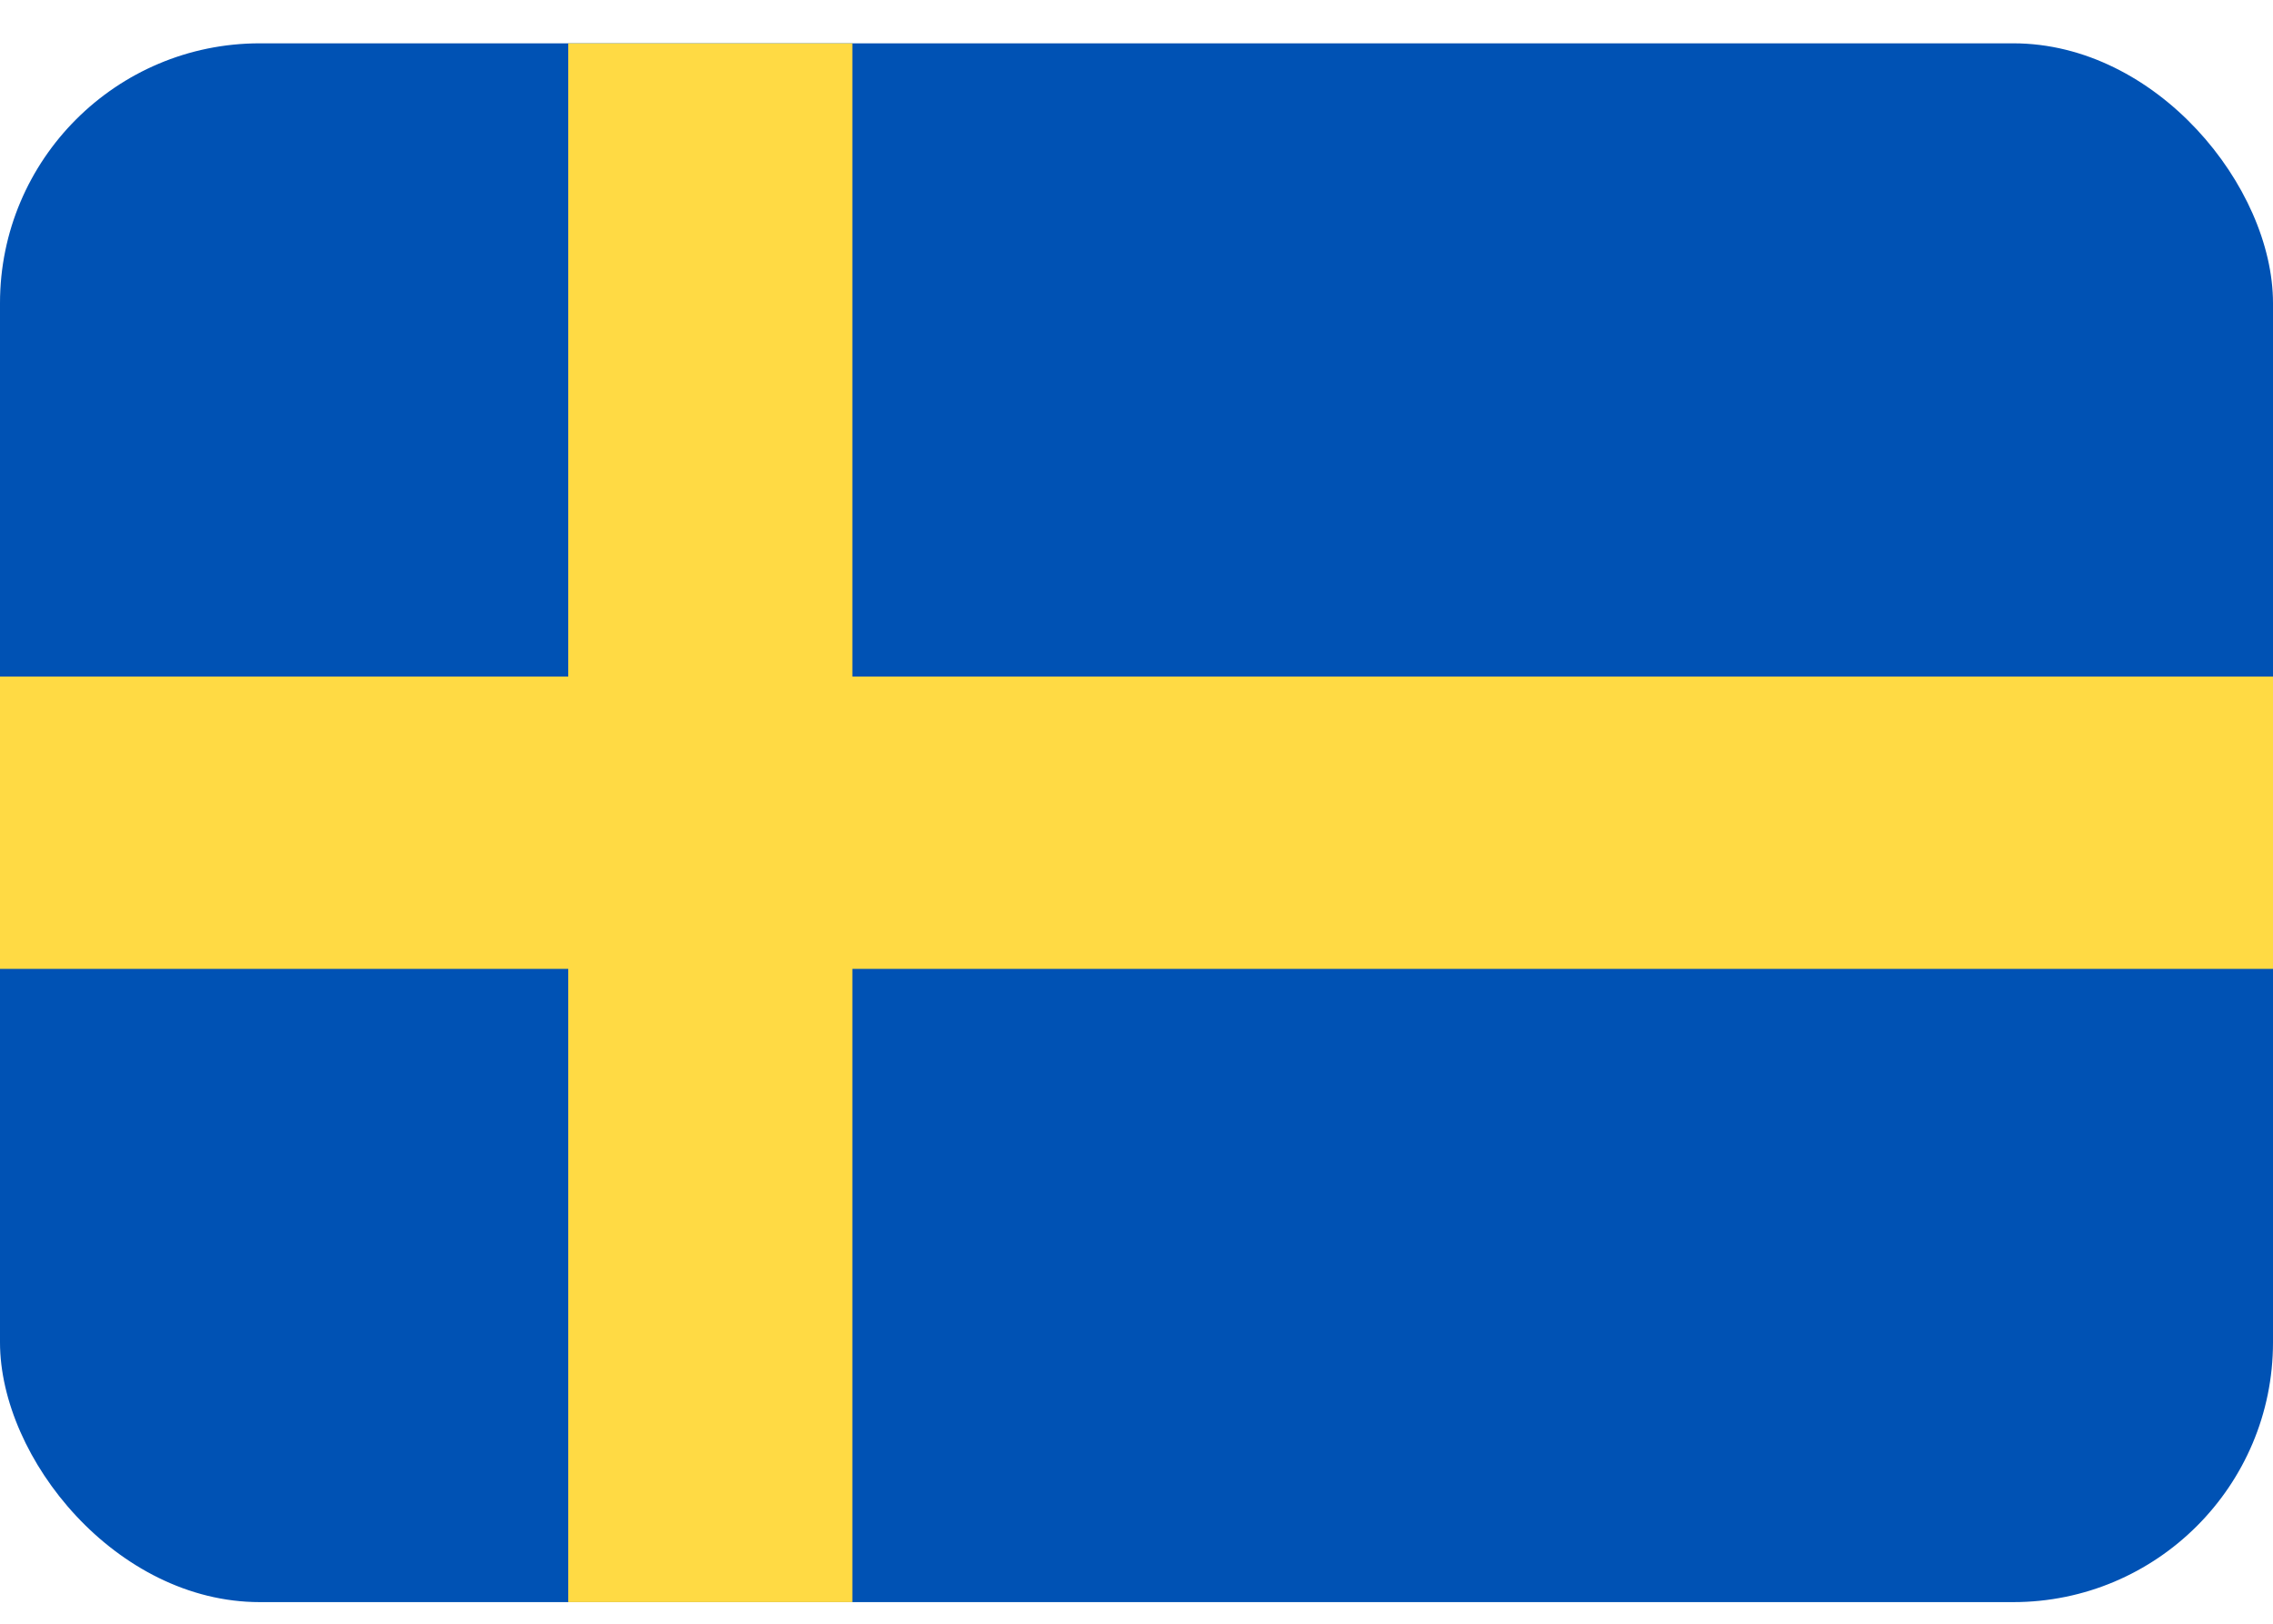 <svg xmlns="http://www.w3.org/2000/svg" width="35" height="25" fill="none" viewBox="0 0 35 25">
  <g clip-path="url(#a)">
    <path fill="#0052B4" d="M0 .667h35v24H0v-24Z"/>
    <path fill="#FFDA44" d="M13.125.667H8.75v9.75H0v4.5h8.75v9.75h4.375v-9.75H35v-4.5H13.125V.667Z"/>
  </g>
  <defs>
    <clipPath id="a">
      <rect width="35" height="24" y=".667" fill="#fff" rx="4"/>
    </clipPath>
  </defs>
</svg>
